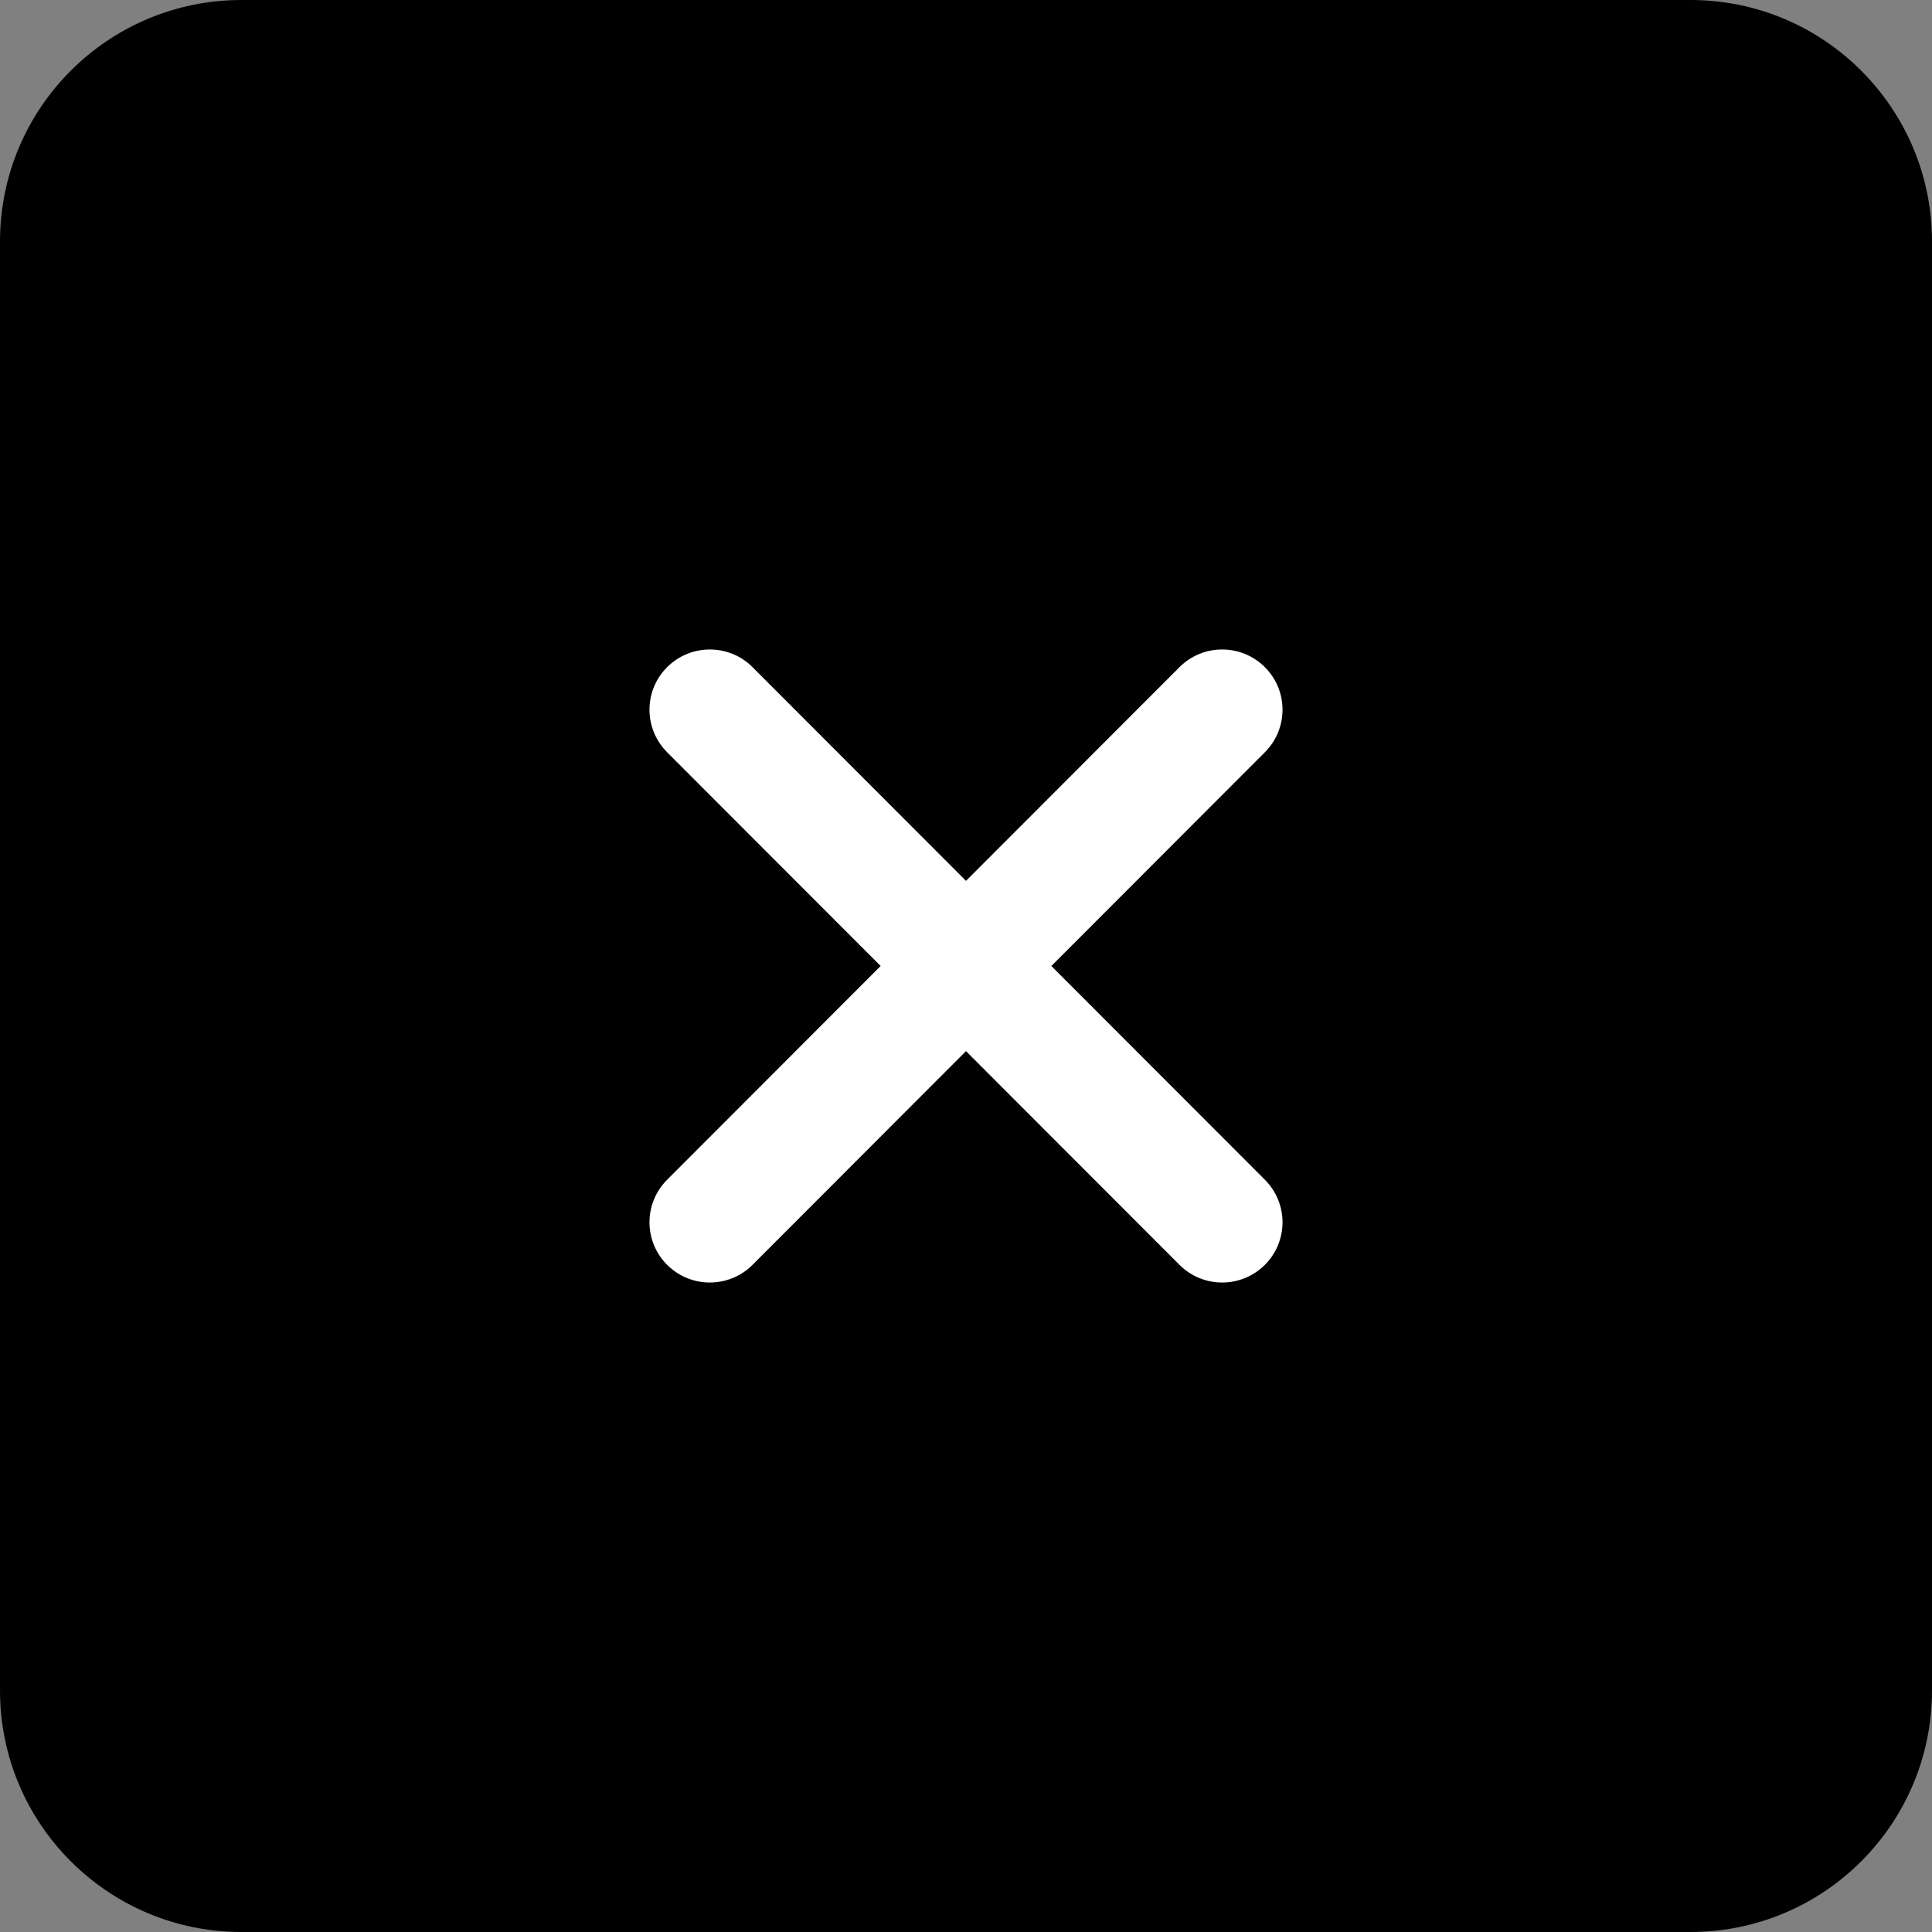 <svg width="64px" height="64px" viewBox="0 0 32.00 32.00" version="1.1" xmlns="http://www.w3.org/2000/svg" xmlns:xlink="http://www.w3.org/1999/xlink" xmlns:sketch="http://www.bohemiancoding.com/sketch/ns" fill="#000000"><rect x="0" y="0" width="32.00" height="32.00" fill="#808080" stroke="none"/><g id="SVGRepo_bgCarrier" stroke-width="0" transform="translate(6.08,6.08), scale(0.62)"><rect x="0" y="0" width="32.00" height="32.00" rx="0" fill="#ffffff" strokewidth="0"></rect></g><g id="SVGRepo_tracerCarrier" stroke-linecap="round" stroke-linejoin="round" stroke="#ffffff" stroke-width="0.384"></g><g id="SVGRepo_iconCarrier"> <title>cross-square</title> <desc>Created with Sketch Beta.</desc> <defs> </defs> <g id="Page-1" stroke="none" stroke-width="1" fill="none" fill-rule="evenodd" sketch:type="MSPage"> <g id="Icon-Set-Filled" sketch:type="MSLayerGroup" transform="translate(-206, -1037)" fill="#000000"> <path d="M226.95,1056.54 C227.34,1056.93 227.34,1057.56 226.95,1057.95 C226.559,1058.34 225.926,1058.34 225.536,1057.95 L222,1054.41 L218.464,1057.95 C218.074,1058.34 217.441,1058.34 217.05,1057.95 C216.66,1057.56 216.66,1056.93 217.05,1056.54 L220.586,1053 L217.05,1049.46 C216.66,1049.07 216.66,1048.44 217.05,1048.05 C217.441,1047.66 218.074,1047.66 218.464,1048.05 L222,1051.59 L225.536,1048.05 C225.926,1047.66 226.559,1047.66 226.95,1048.05 C227.34,1048.44 227.34,1049.07 226.95,1049.46 L223.414,1053 L226.95,1056.54 L226.95,1056.54 Z M234,1037 L210,1037 C207.791,1037 206,1038.79 206,1041 L206,1065 C206,1067.21 207.791,1069 210,1069 L234,1069 C236.209,1069 238,1067.21 238,1065 L238,1041 C238,1038.79 236.209,1037 234,1037 L234,1037 Z" id="cross-square" sketch:type="MSShapeGroup"> </path> </g> </g> </g></svg>